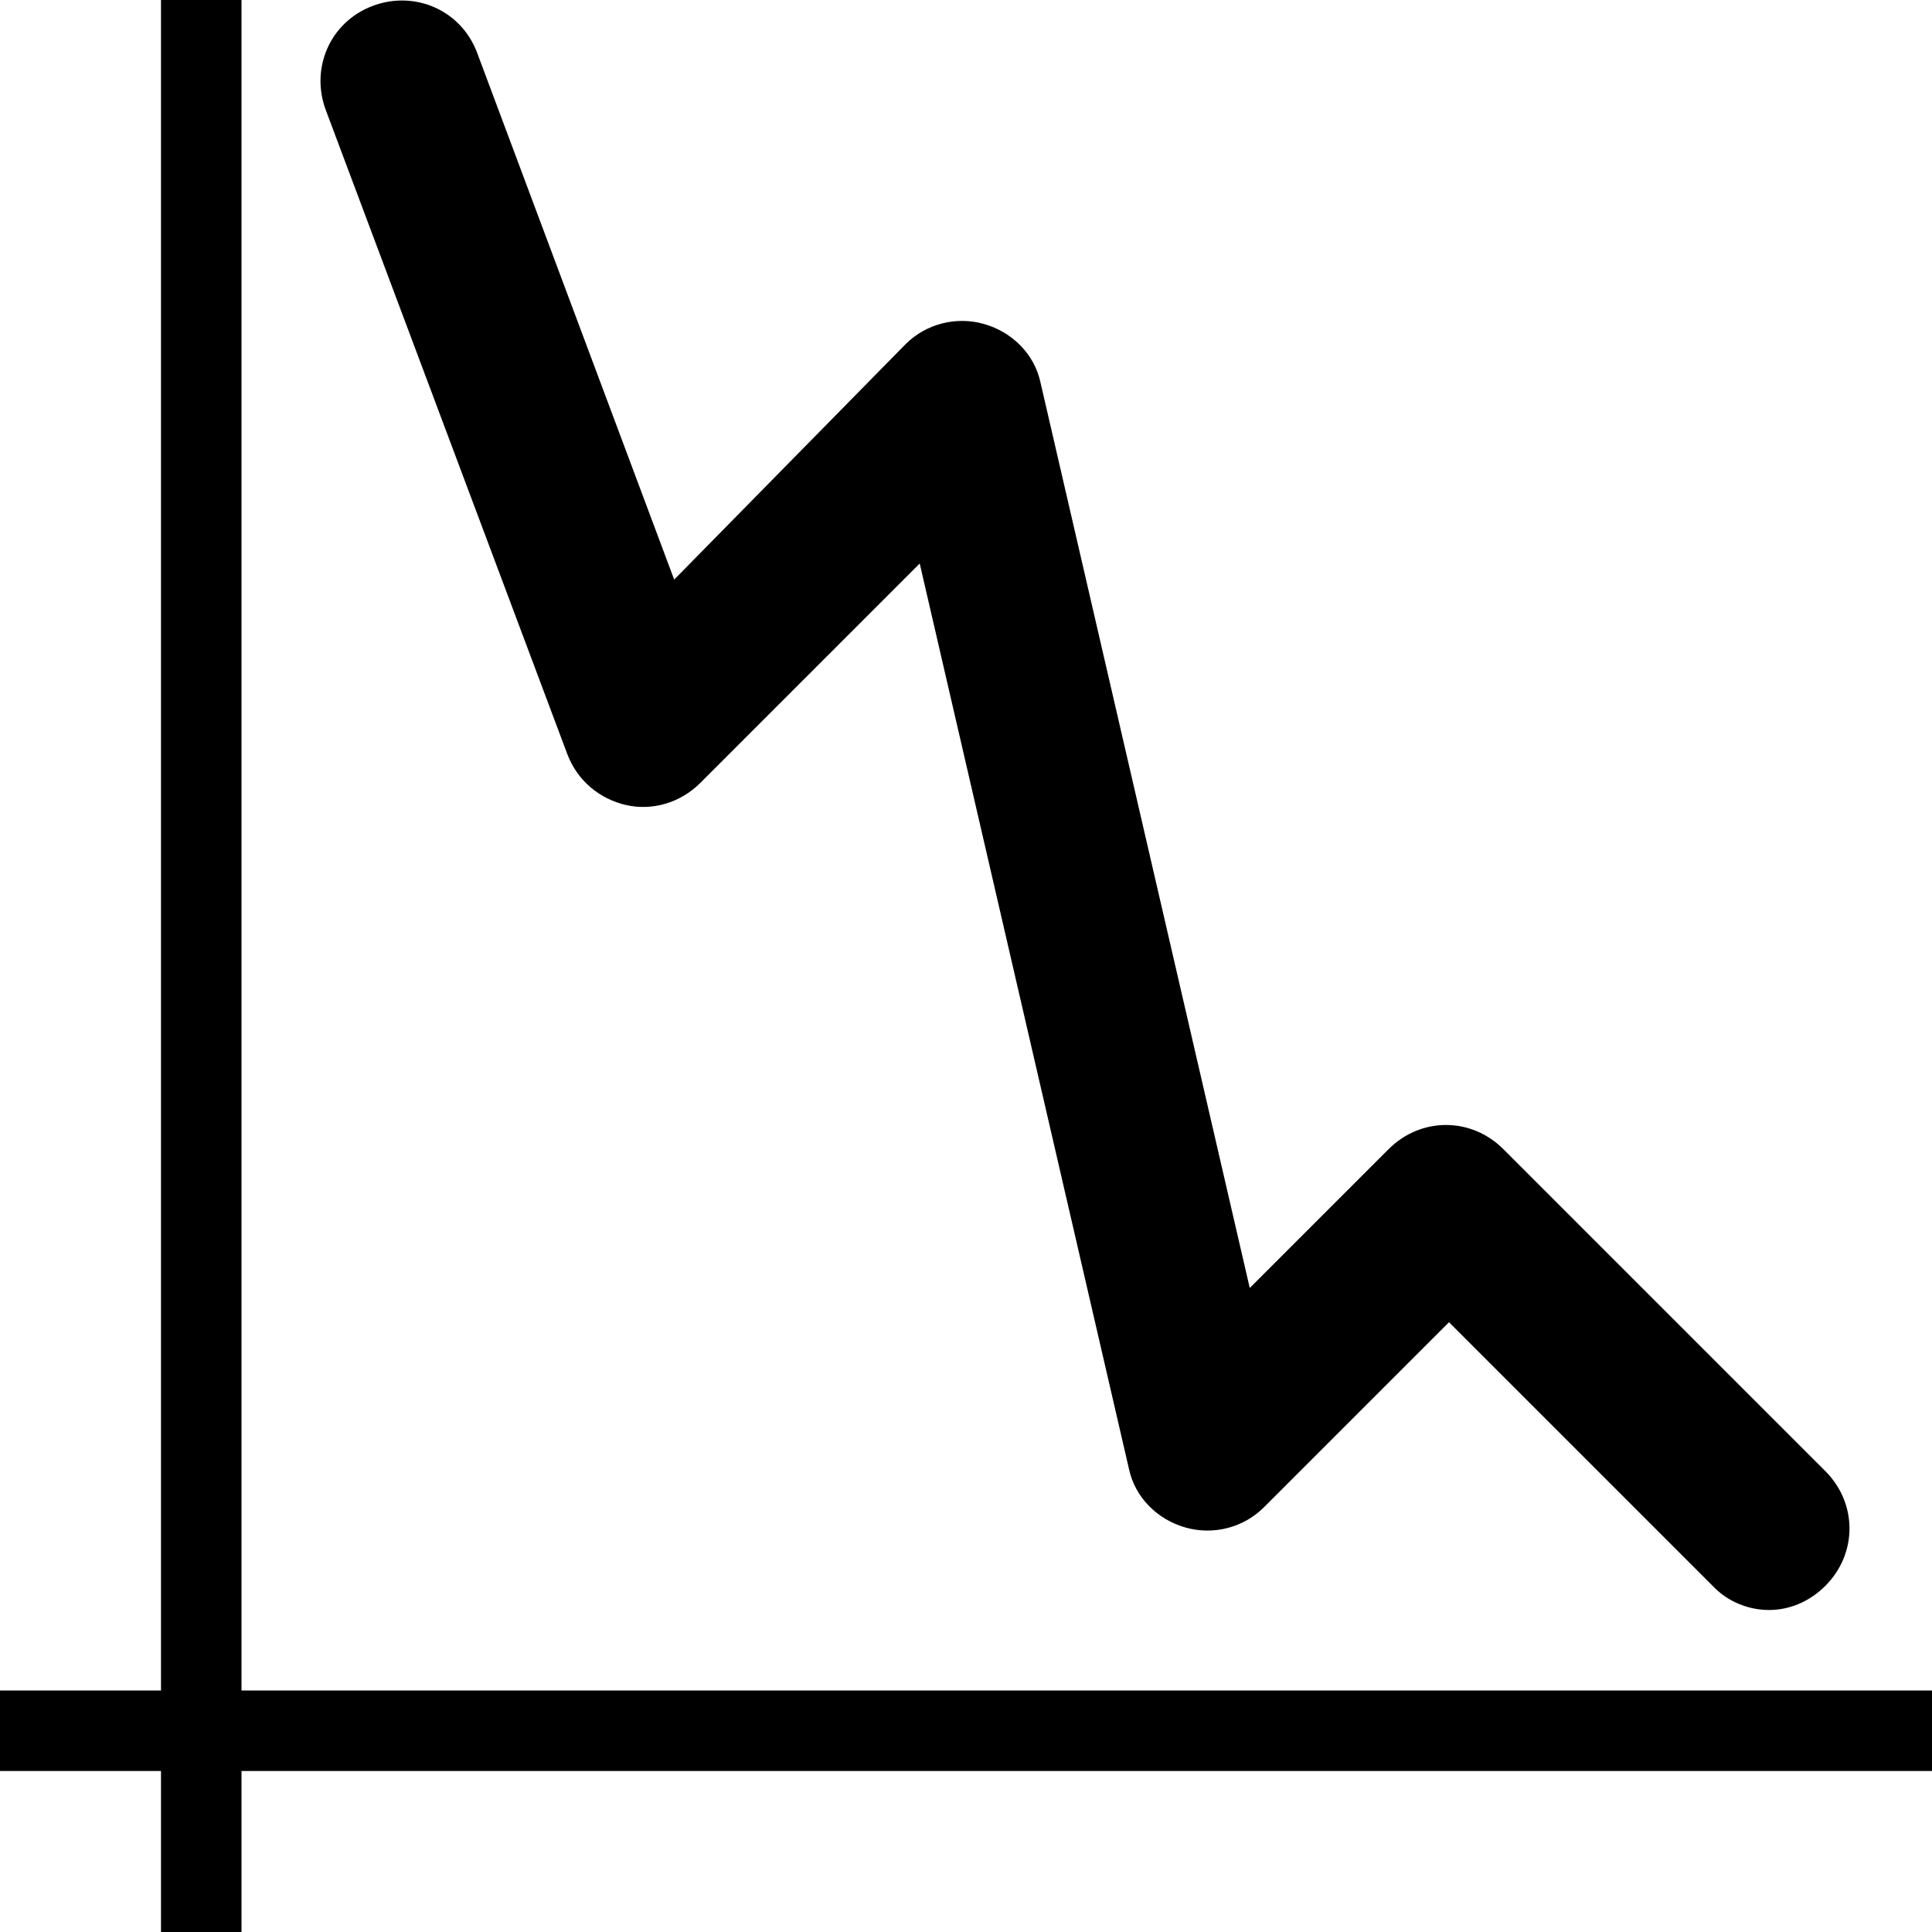 <?xml version="1.0" encoding="utf-8"?>
<!-- Generator: Adobe Illustrator 21.1.0, SVG Export Plug-In . SVG Version: 6.00 Build 0)  -->
<svg version="1.1" id="Layer_1" xmlns="http://www.w3.org/2000/svg" xmlns:xlink="http://www.w3.org/1999/xlink" x="0px" y="0px"
	 viewBox="0 0 96 96" style="enable-background:new 0 0 96 96;" xml:space="preserve">
<path d="M96,84H12V0H8v84H0v4h8v8h4v-8h84V84z"/>
<path d="M87.9,80c1,0,2-0.4,2.8-1.2c1.6-1.6,1.6-4.1,0-5.7l-16-16c-1.6-1.6-4.1-1.6-5.7,0l-6.9,6.9l-10.4-45
	c-0.3-1.4-1.4-2.5-2.8-2.9c-1.4-0.4-2.9,0-3.9,1L33.5,28.8L23.7,2.6c-0.8-2.1-3.1-3.1-5.2-2.3c-2.1,0.8-3.1,3.1-2.3,5.2l12,32
	c0.5,1.3,1.6,2.2,2.9,2.5c1.3,0.3,2.7-0.1,3.7-1.1l10.9-10.9l10.4,45c0.3,1.4,1.4,2.5,2.8,2.9c1.4,0.4,2.9,0,3.9-1l9.2-9.2
	l13.2,13.2C85.9,79.6,86.9,80,87.9,80L87.9,80z"/>
</svg>
